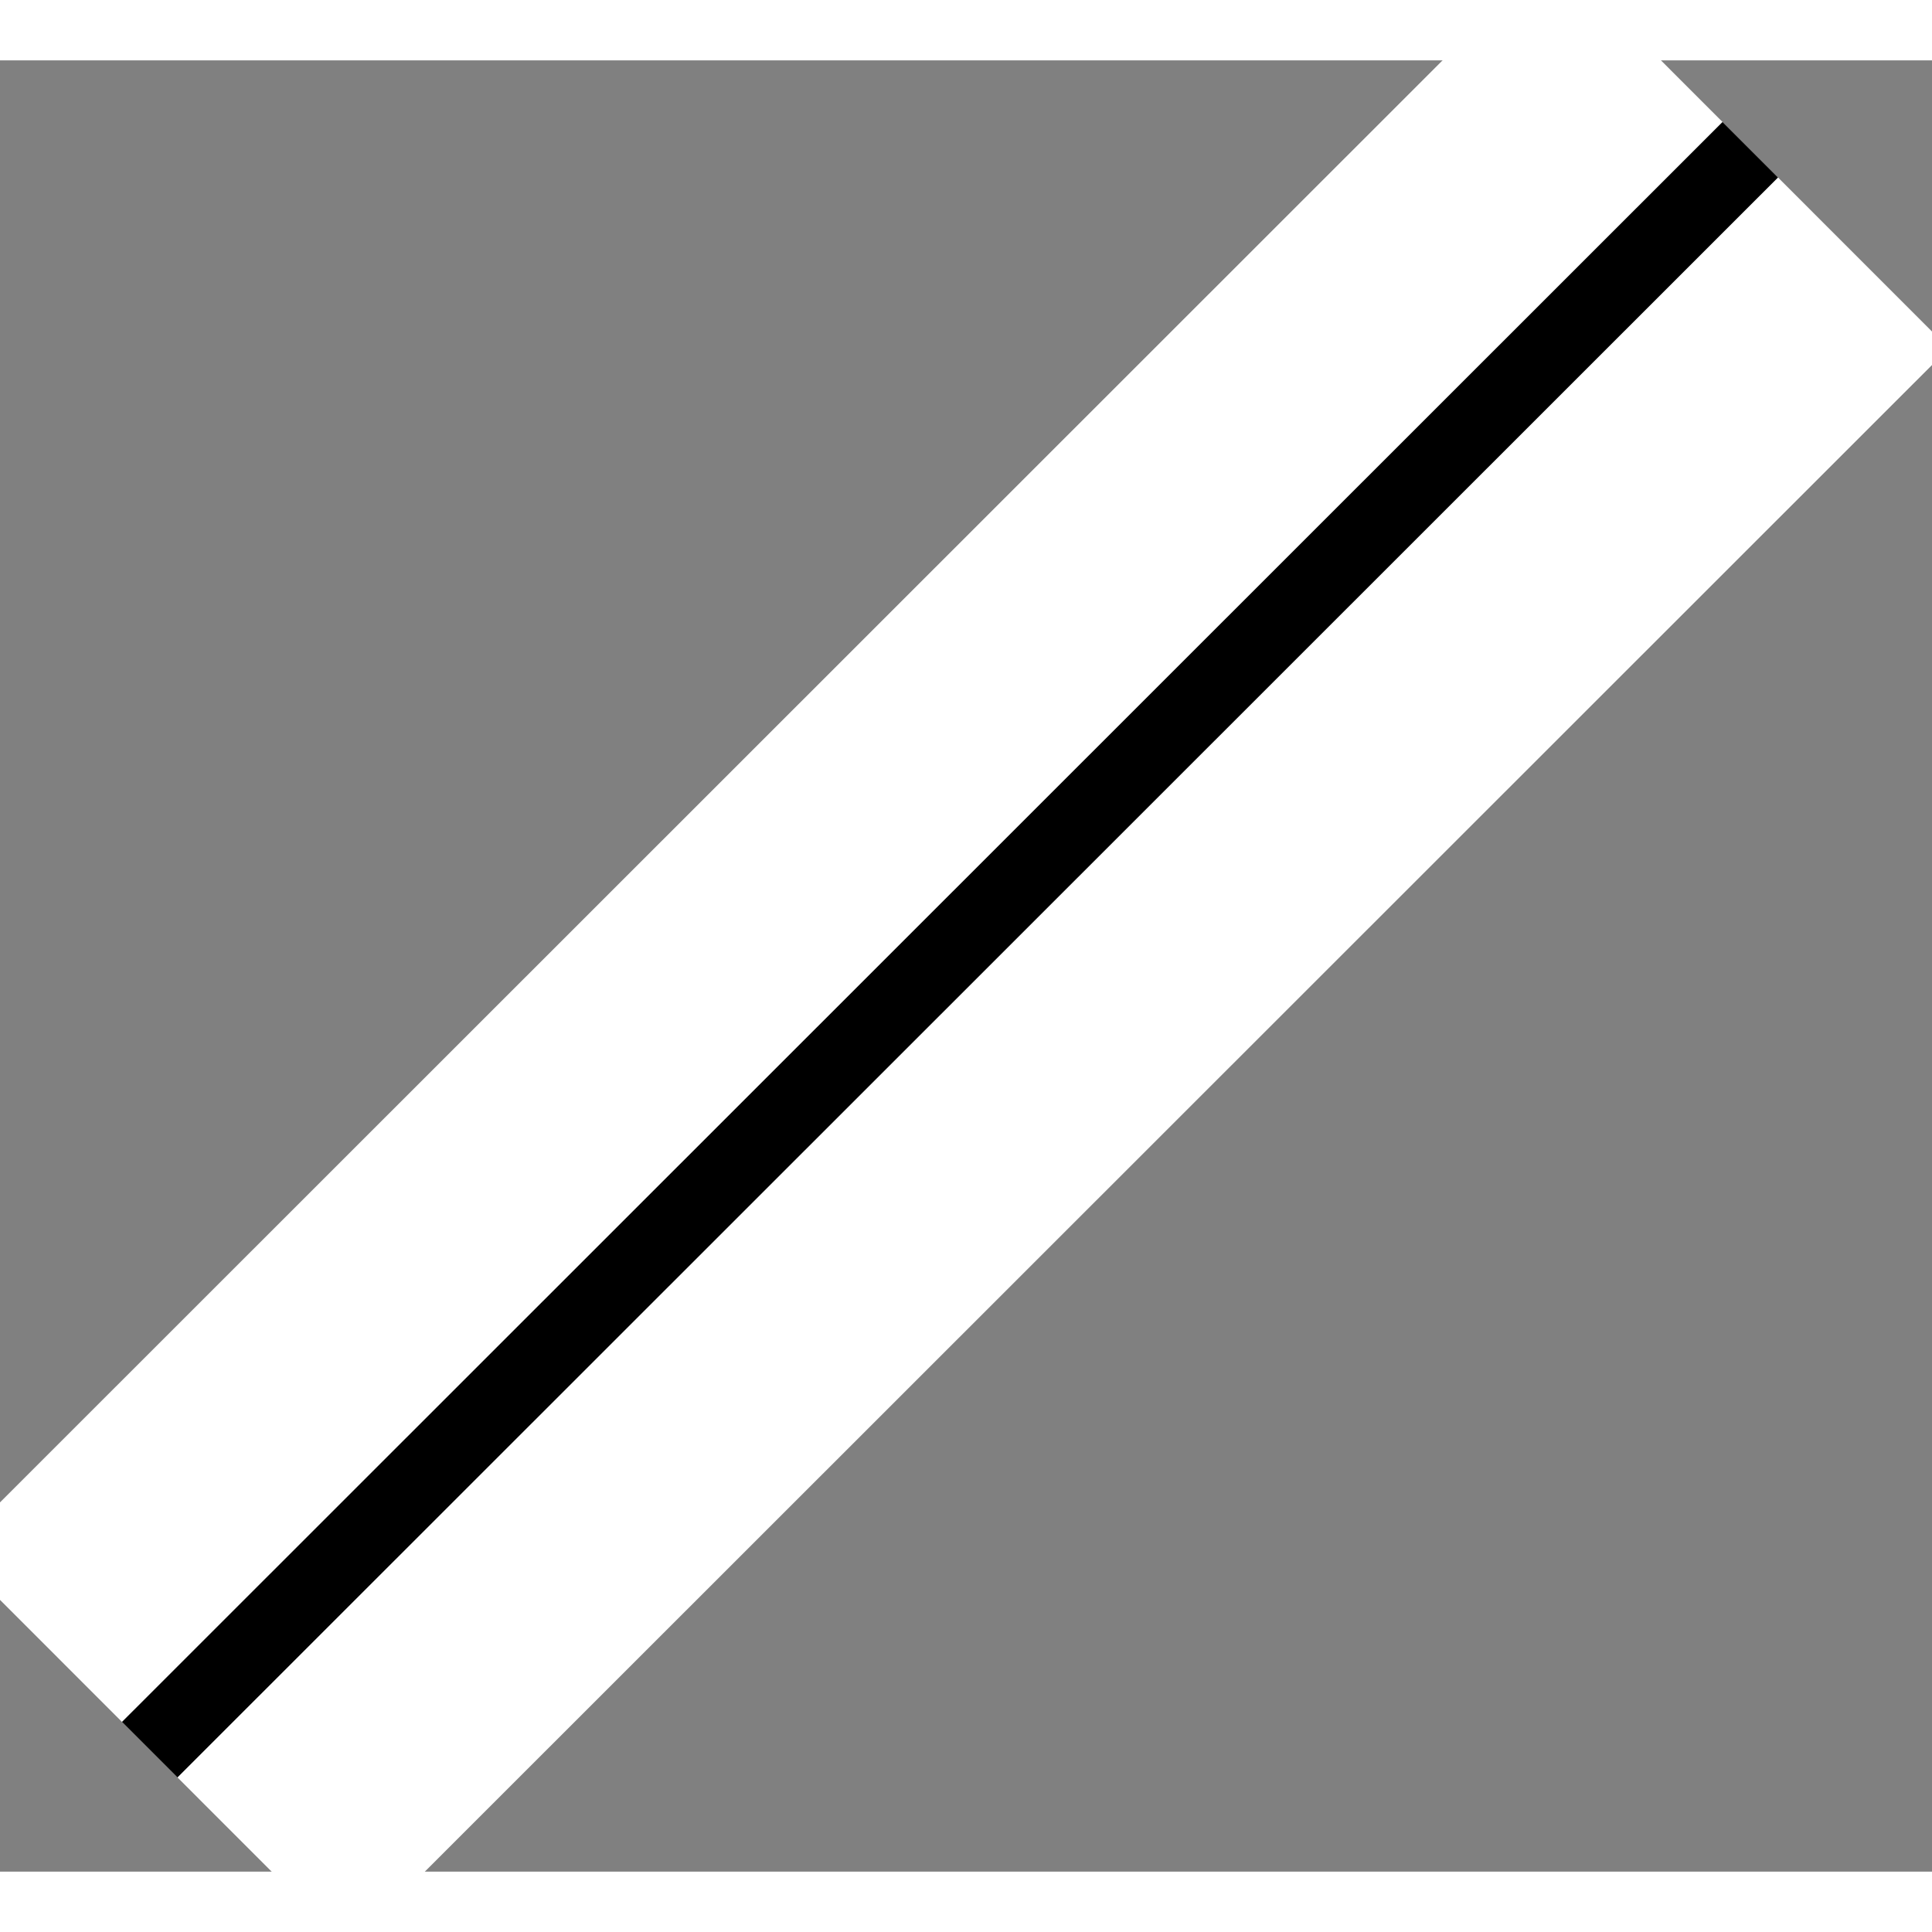 <svg xmlns="http://www.w3.org/2000/svg" style="left: 1px; top: 1px; width: 48px; height: 48px; display: block; position: relative; overflow: hidden; pointer-events: none;" viewBox="0 0 32 30">
  <rect x="0" y="0" width="32" height="30" fill="#808080" stroke="none"/>
  <!-- First Path (White Stroke) -->
  <path d="M 2.48 27.98 L 28.99 1.48" 
        fill="none" stroke="white" stroke-width="9.3" stroke-miterlimit="10" style="pointer-events: none;" />
  
  <!-- Second Path (Black Stroke) -->
  <path d="M 2.48 27.98 L 28.99 1.48" 
        fill="none" stroke="rgb(0, 0, 0)" stroke-width="1.3" stroke-miterlimit="10" style="pointer-events: none;" />
</svg>
